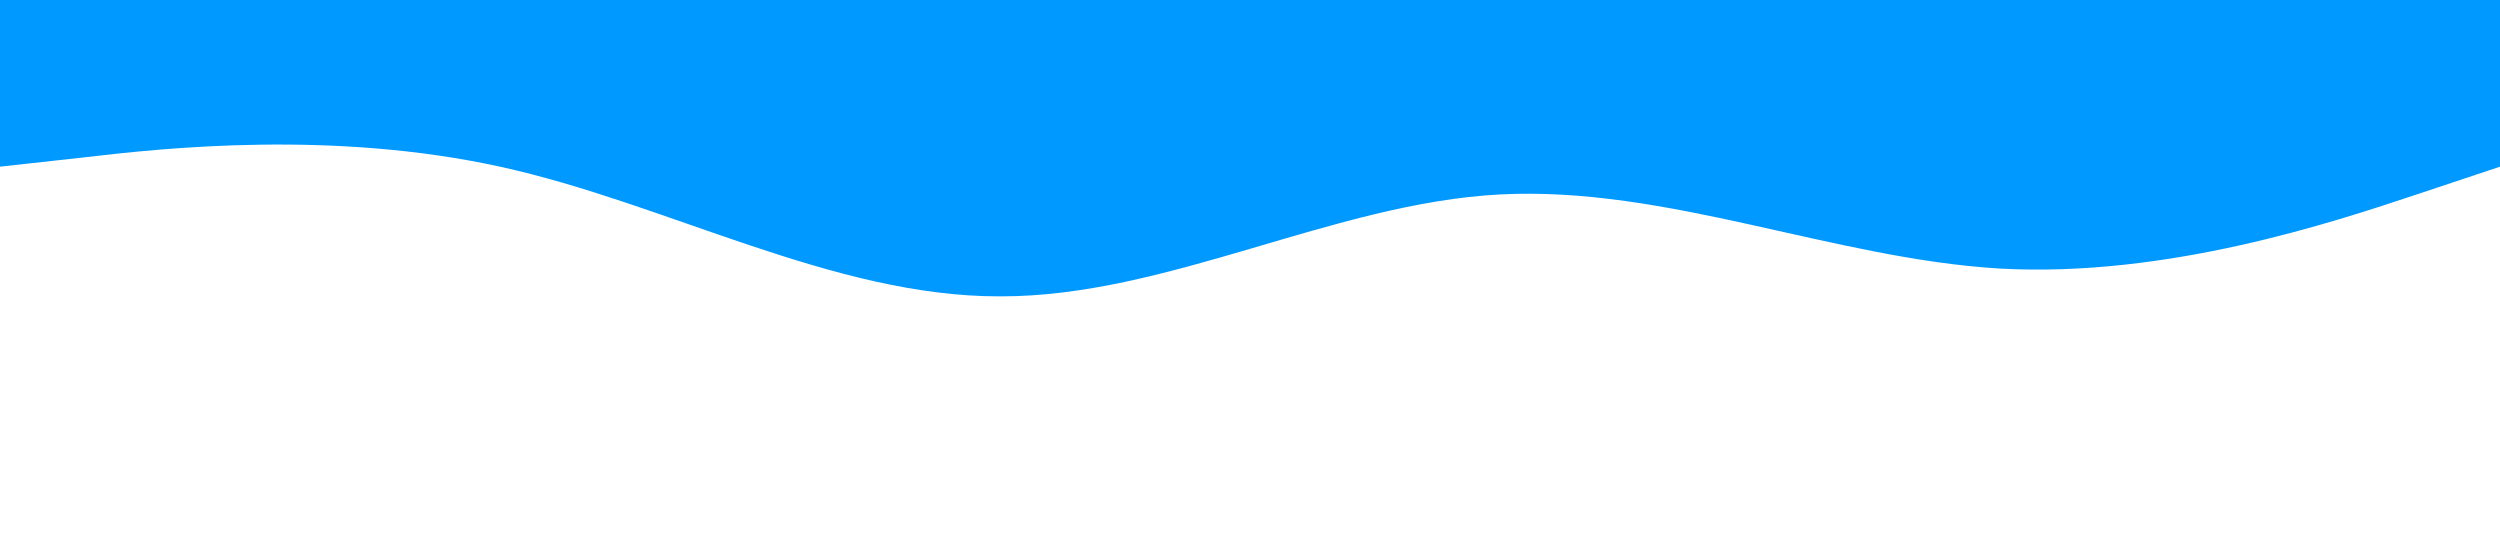 <svg xmlns="http://www.w3.org/2000/svg" viewBox="0 0 1440 320" data-aos="fade-down"><path fill="#0099ff" fill-opacity="1" d="M0,96L48,90.7C96,85,192,75,288,96C384,117,480,171,576,170.7C672,171,768,117,864,112C960,107,1056,149,1152,154.7C1248,160,1344,128,1392,112L1440,96L1440,0L1392,0C1344,0,1248,0,1152,0C1056,0,960,0,864,0C768,0,672,0,576,0C480,0,384,0,288,0C192,0,96,0,48,0L0,0Z"></path></svg>